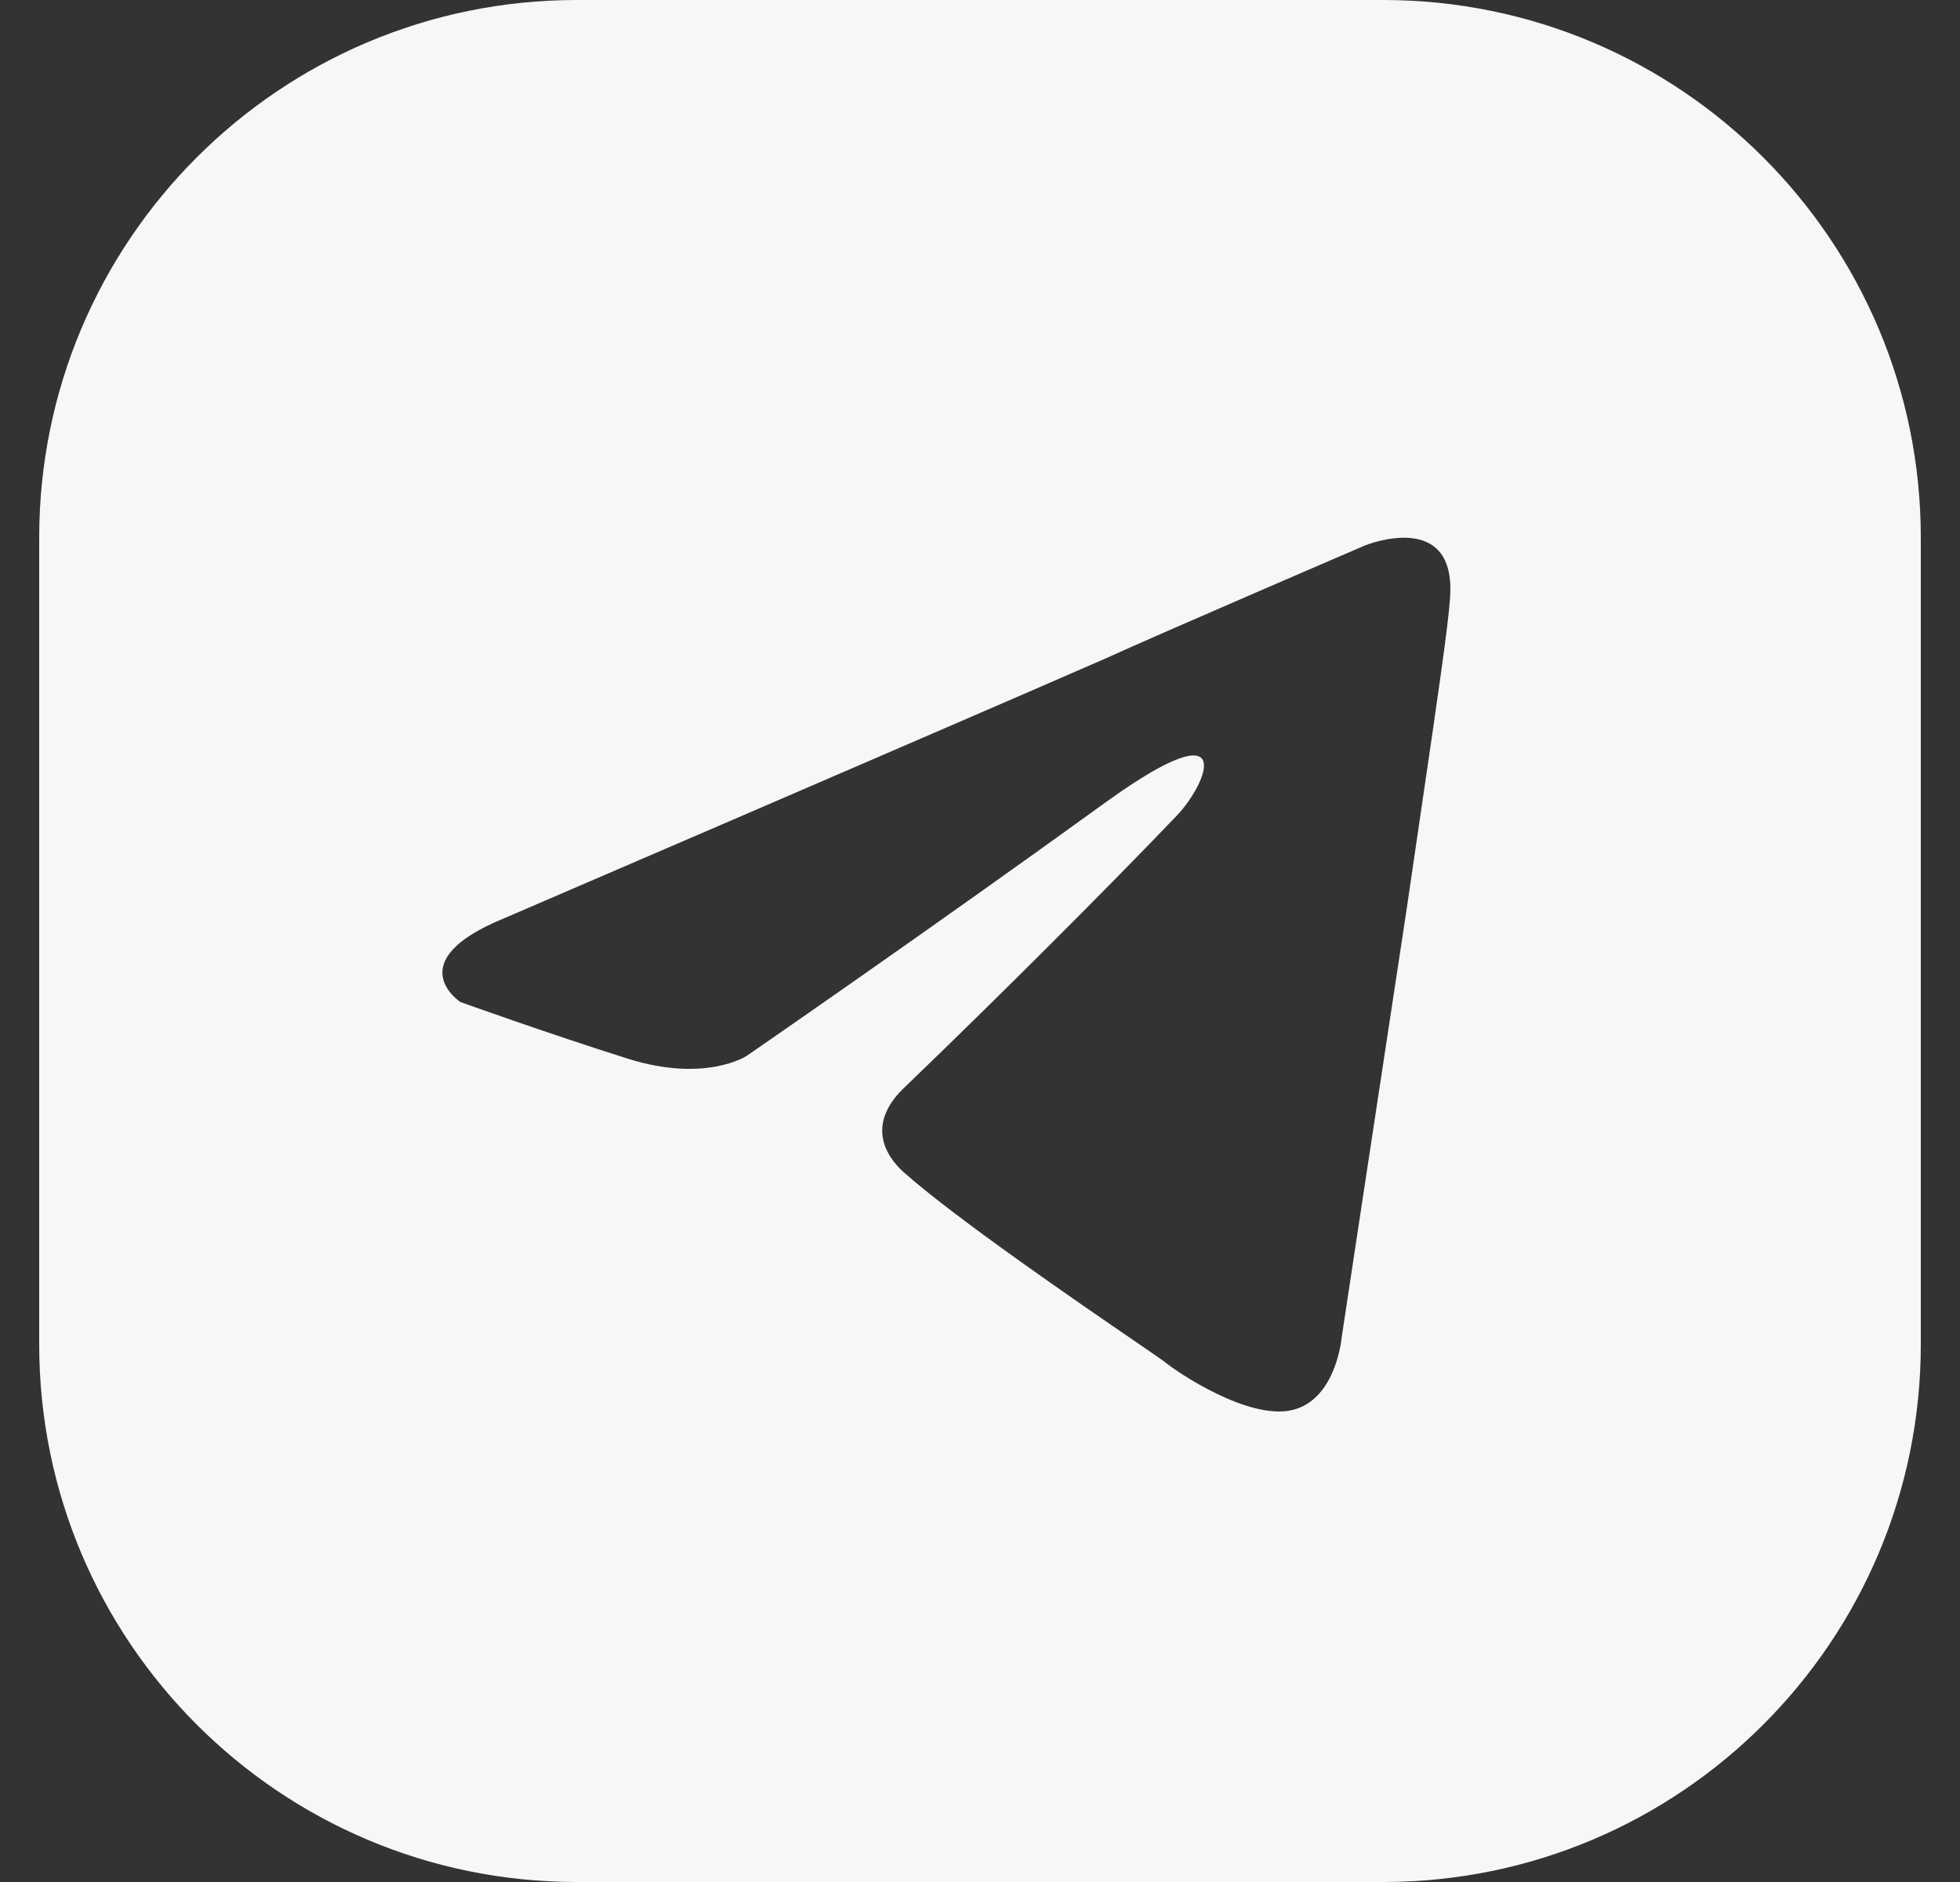 <svg width="25" height="24" viewBox="0 0 25 24" fill="none" xmlns="http://www.w3.org/2000/svg">
<rect x="0" y="0" width="25" height="24" fill="#333333" stroke="none"/>
<path fill-rule="evenodd" clip-rule="evenodd" d="M7.357 0C3.57 0 0.5 3.07 0.5 6.857V17.143C0.5 20.93 3.57 24 7.357 24H17.643C21.43 24 24.5 20.93 24.5 17.143V6.857C24.5 3.07 21.43 0 17.643 0H7.357ZM17.41 6.956C17.41 6.956 14.846 8.058 14.09 8.402C12.117 9.264 6.431 11.71 6.431 11.71C5.083 12.261 5.872 12.778 5.872 12.778C5.872 12.778 7.023 13.191 8.009 13.501C8.995 13.811 9.521 13.467 9.521 13.467C9.521 13.467 11.822 11.882 14.155 10.194C15.799 9.023 15.404 9.987 15.01 10.401C14.155 11.296 12.742 12.709 11.559 13.846C11.033 14.328 11.296 14.742 11.526 14.948C12.195 15.542 13.771 16.621 14.486 17.111C14.685 17.247 14.817 17.338 14.846 17.36C15.01 17.498 15.93 18.118 16.489 17.98C17.048 17.842 17.114 17.05 17.114 17.05C17.114 17.05 17.541 14.225 17.935 11.641C18.009 11.133 18.082 10.637 18.15 10.174C18.327 8.97 18.47 7.993 18.494 7.645C18.593 6.473 17.41 6.956 17.41 6.956Z" fill="#F7F7F5"/>
</svg>
